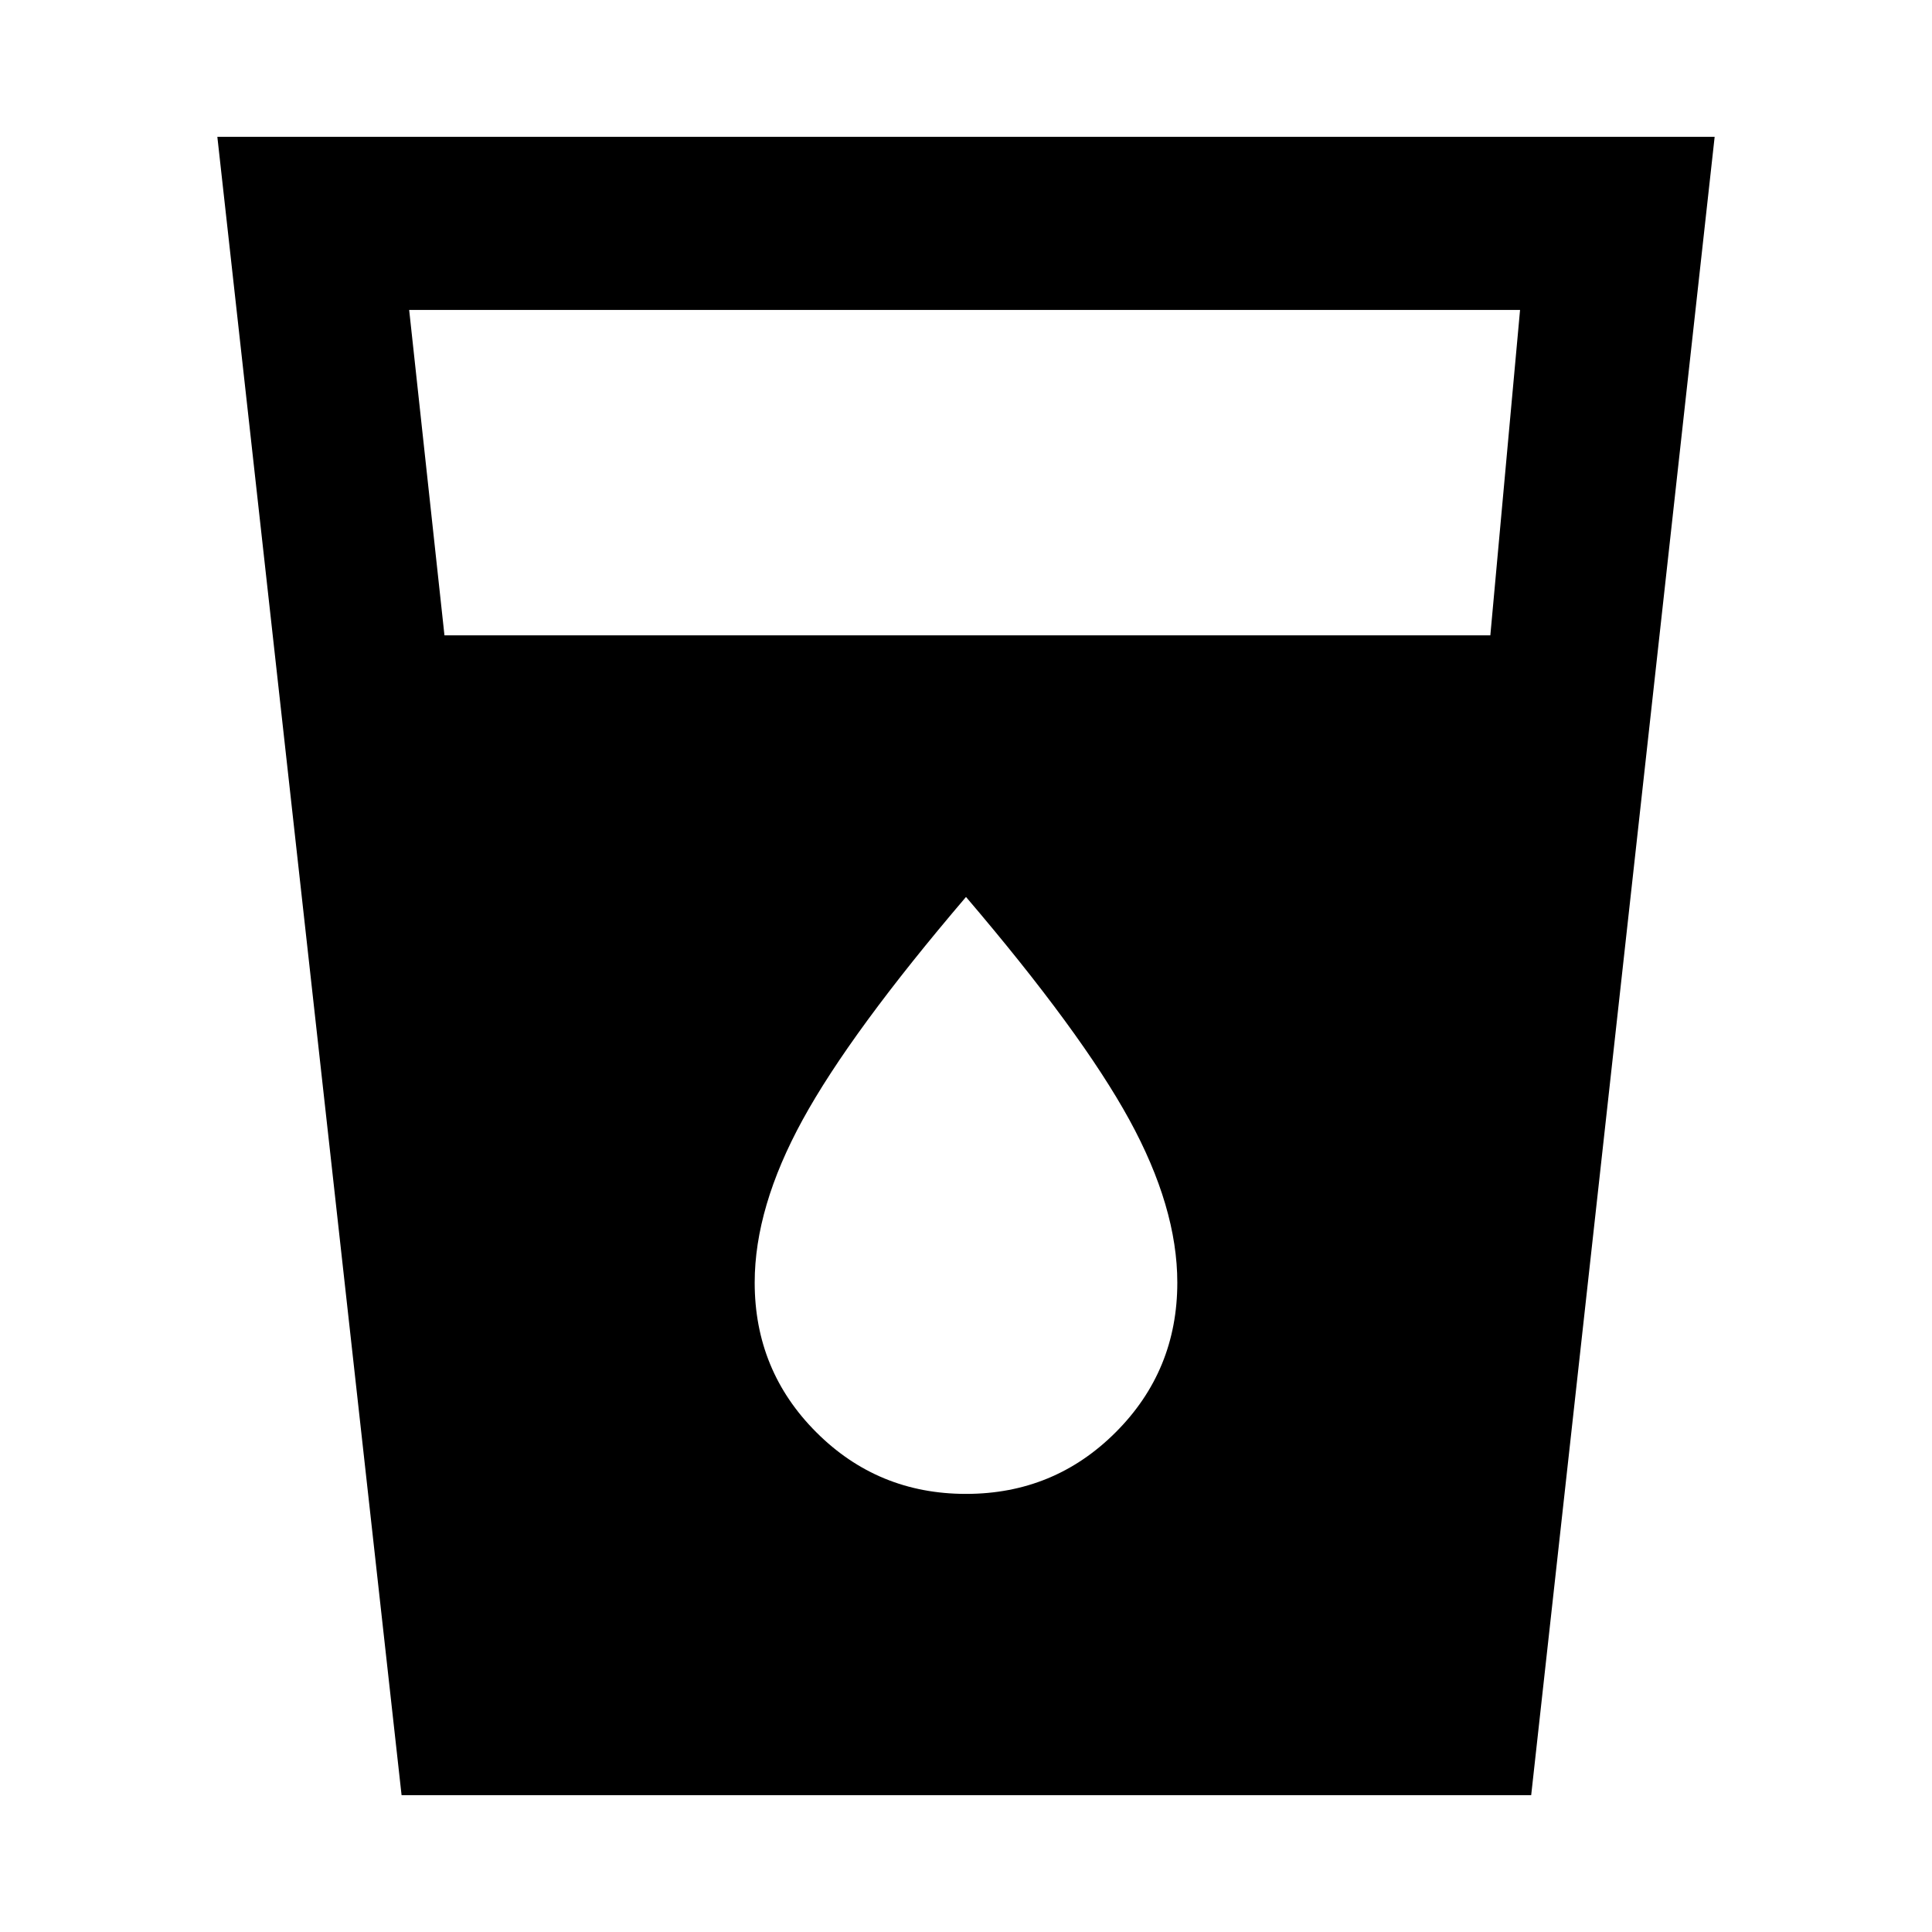 <svg xmlns="http://www.w3.org/2000/svg" height="24" viewBox="0 -960 960 960" width="24"><path d="M199.54-68 108-892h744L760.84-68h-561.3Zm21.31-576.31h519.69L755.31-806h-552l17.54 161.69ZM480-217.69q43.77 0 74.38-30.62Q585-278.92 585-322.69q0-37.39-23.85-80.93-23.84-43.53-81.15-110.69-57.31 67.16-81.15 110.69Q375-360.08 375-322.69q0 43.77 30.62 74.38 30.61 30.62 74.38 30.62Z"/></svg>